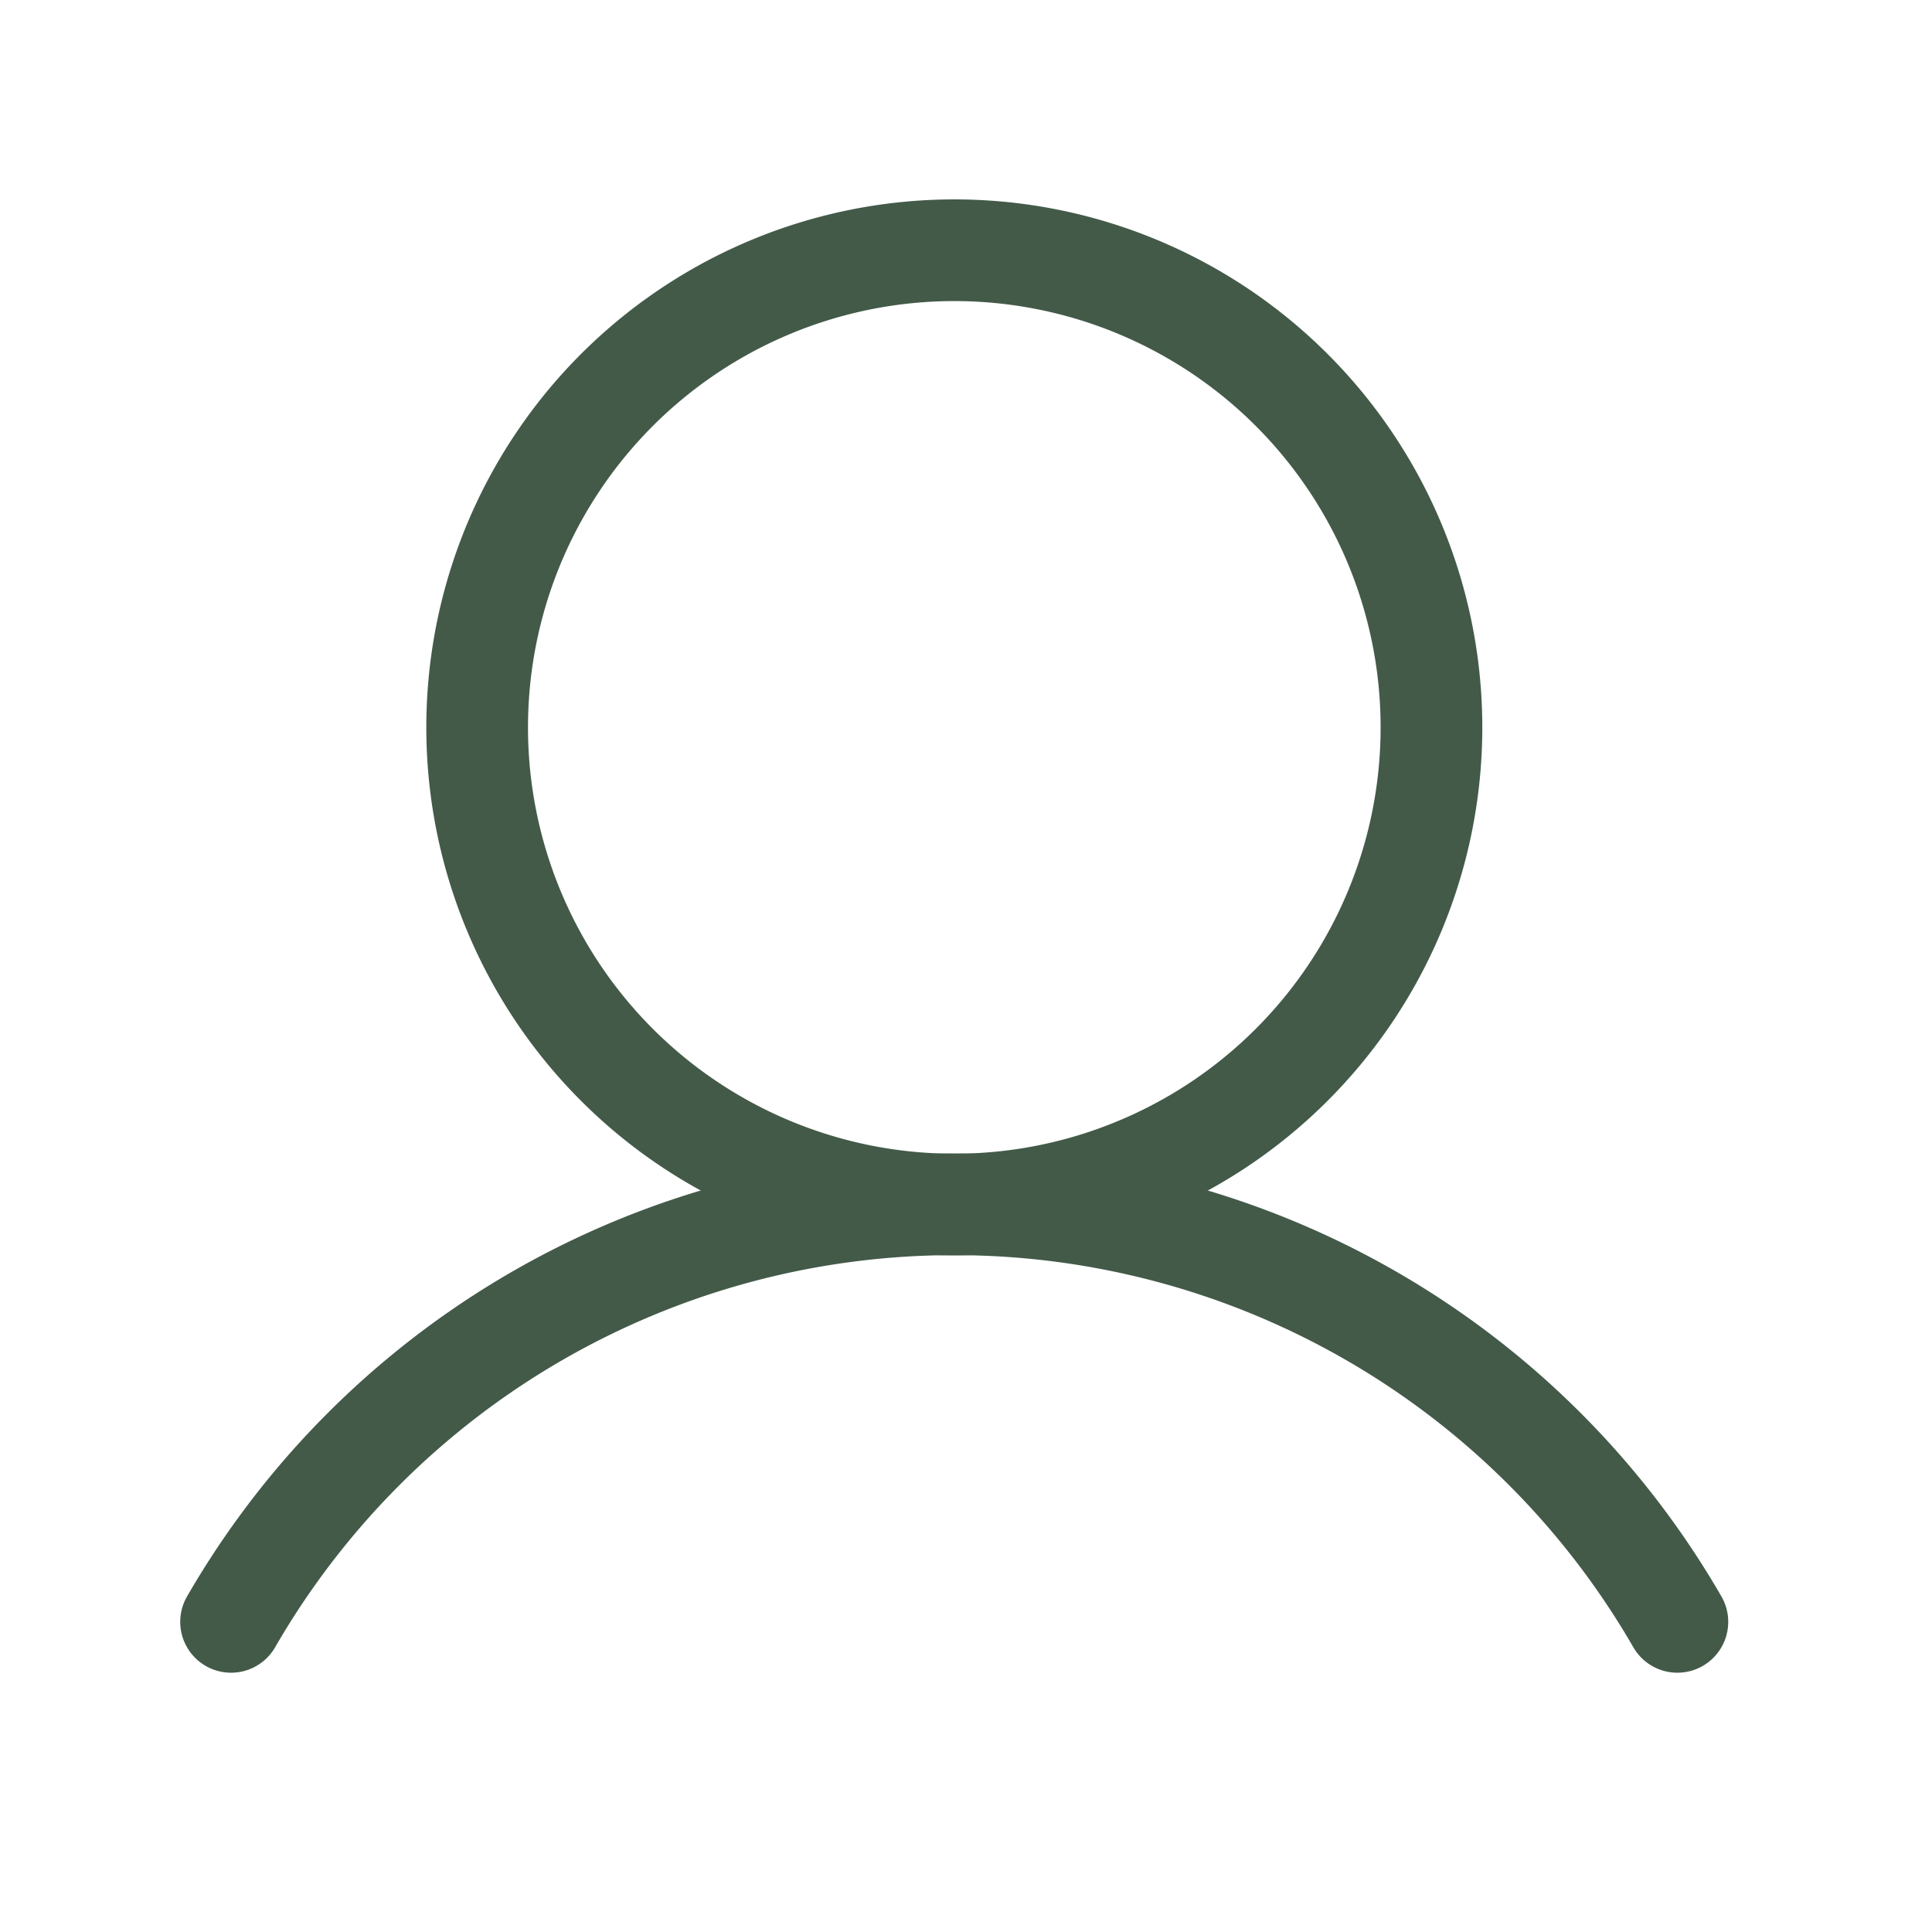 <svg xmlns="http://www.w3.org/2000/svg" width="38" height="38" viewBox="0 0 38 38">
  <g>
    <path d="M18.769,23.692a9.385,9.385,0,1,0-9.384-9.385A9.385,9.385,0,0,0,18.769,23.692Z" fill="none" stroke="#435a49" stroke-miterlimit="10" stroke-width="2"/>
    <path d="M4.545,31.9a16.423,16.423,0,0,1,28.447,0" fill="none" stroke="#435a49" stroke-linecap="round" stroke-linejoin="round" stroke-width="2"/>
  </g>
</svg>
